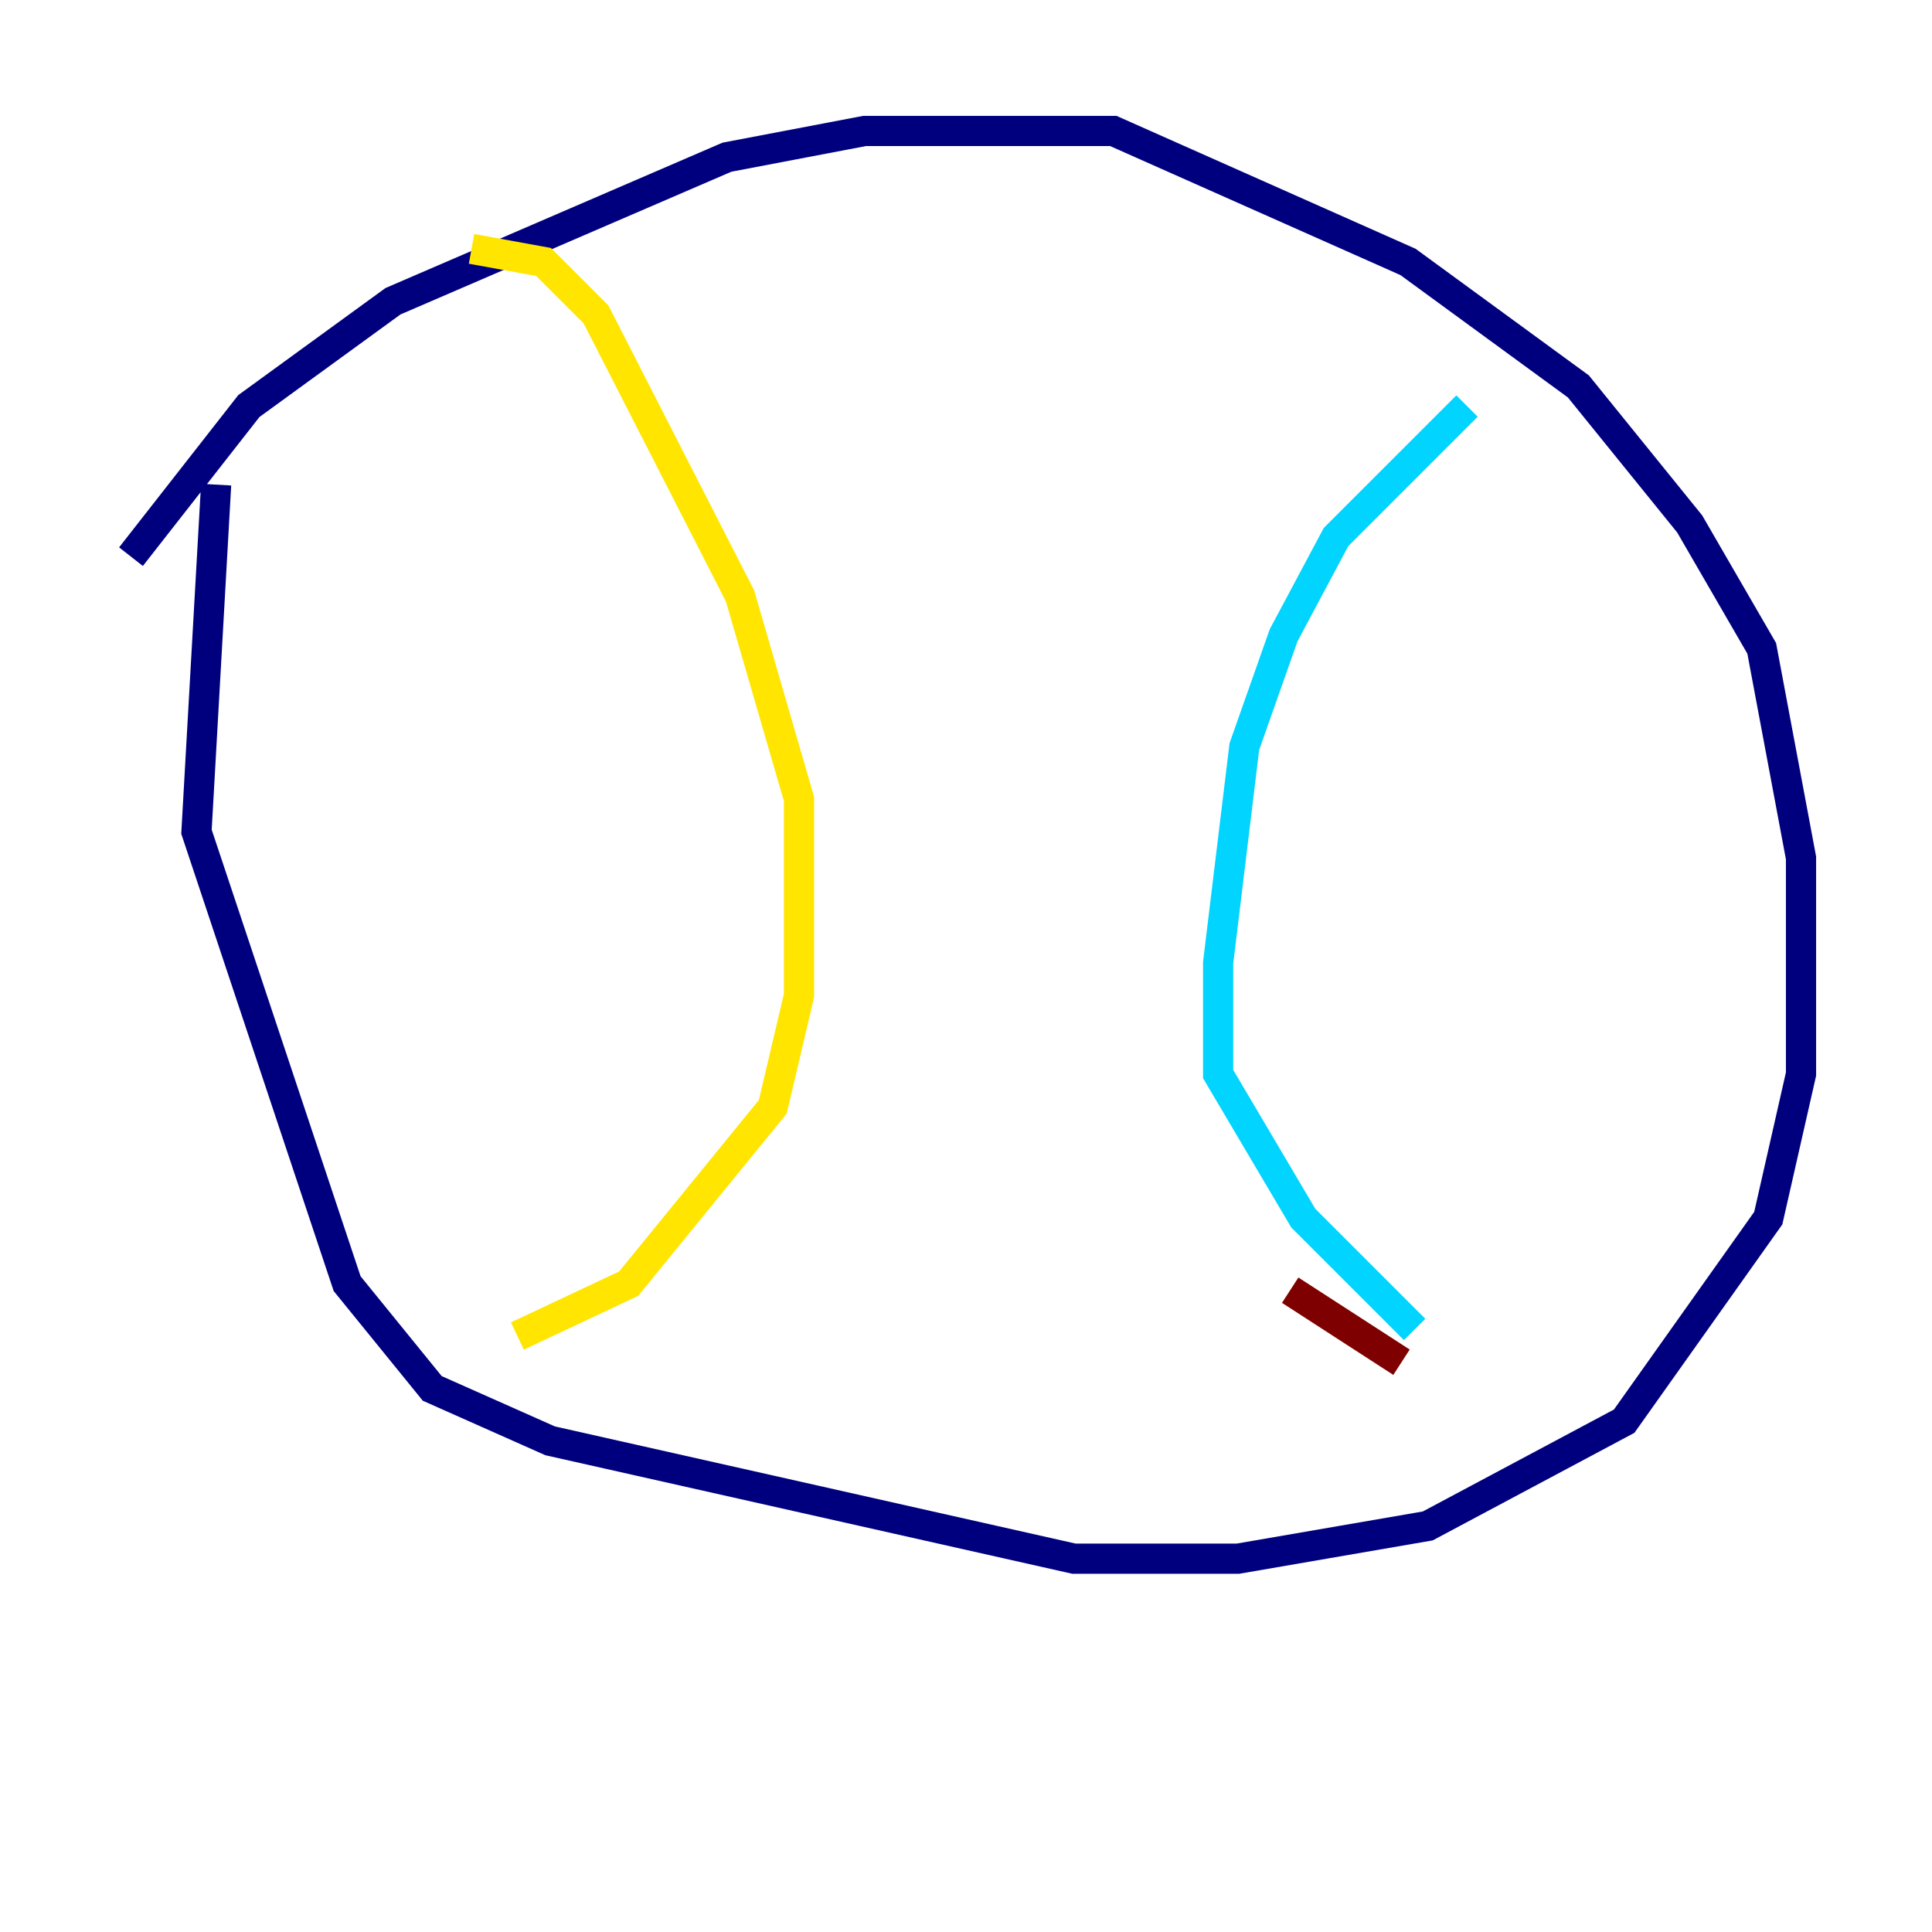 <?xml version="1.0" encoding="utf-8" ?>
<svg baseProfile="tiny" height="128" version="1.2" viewBox="0,0,128,128" width="128" xmlns="http://www.w3.org/2000/svg" xmlns:ev="http://www.w3.org/2001/xml-events" xmlns:xlink="http://www.w3.org/1999/xlink"><defs /><polyline fill="none" points="8.678,36.881 16.488,26.902 26.034,19.959 48.163,10.414 57.275,8.678 73.763,8.678 93.288,17.356 104.57,25.6 111.946,34.712 116.719,42.956 119.322,56.841 119.322,71.159 117.153,80.705 107.607,94.156 94.59,101.098 82.007,103.268 71.159,103.268 36.447,95.458 28.637,91.986 22.997,85.044 13.017,55.105 14.319,32.108" stroke="#00007f" stroke-width="2" /><polyline fill="none" points="97.193,26.902 88.515,35.58 85.044,42.088 82.441,49.464 80.705,63.783 80.705,71.159 86.346,80.705 93.722,88.081" stroke="#00d4ff" stroke-width="2" /><polyline fill="none" points="31.241,16.488 36.014,17.356 39.485,20.827 49.031,39.485 52.936,52.936 52.936,65.953 51.2,73.329 41.654,85.044 34.278,88.515" stroke="#ffe500" stroke-width="2" /><polyline fill="none" points="85.478,85.478 92.854,90.251" stroke="#7f0000" stroke-width="2" /></svg>